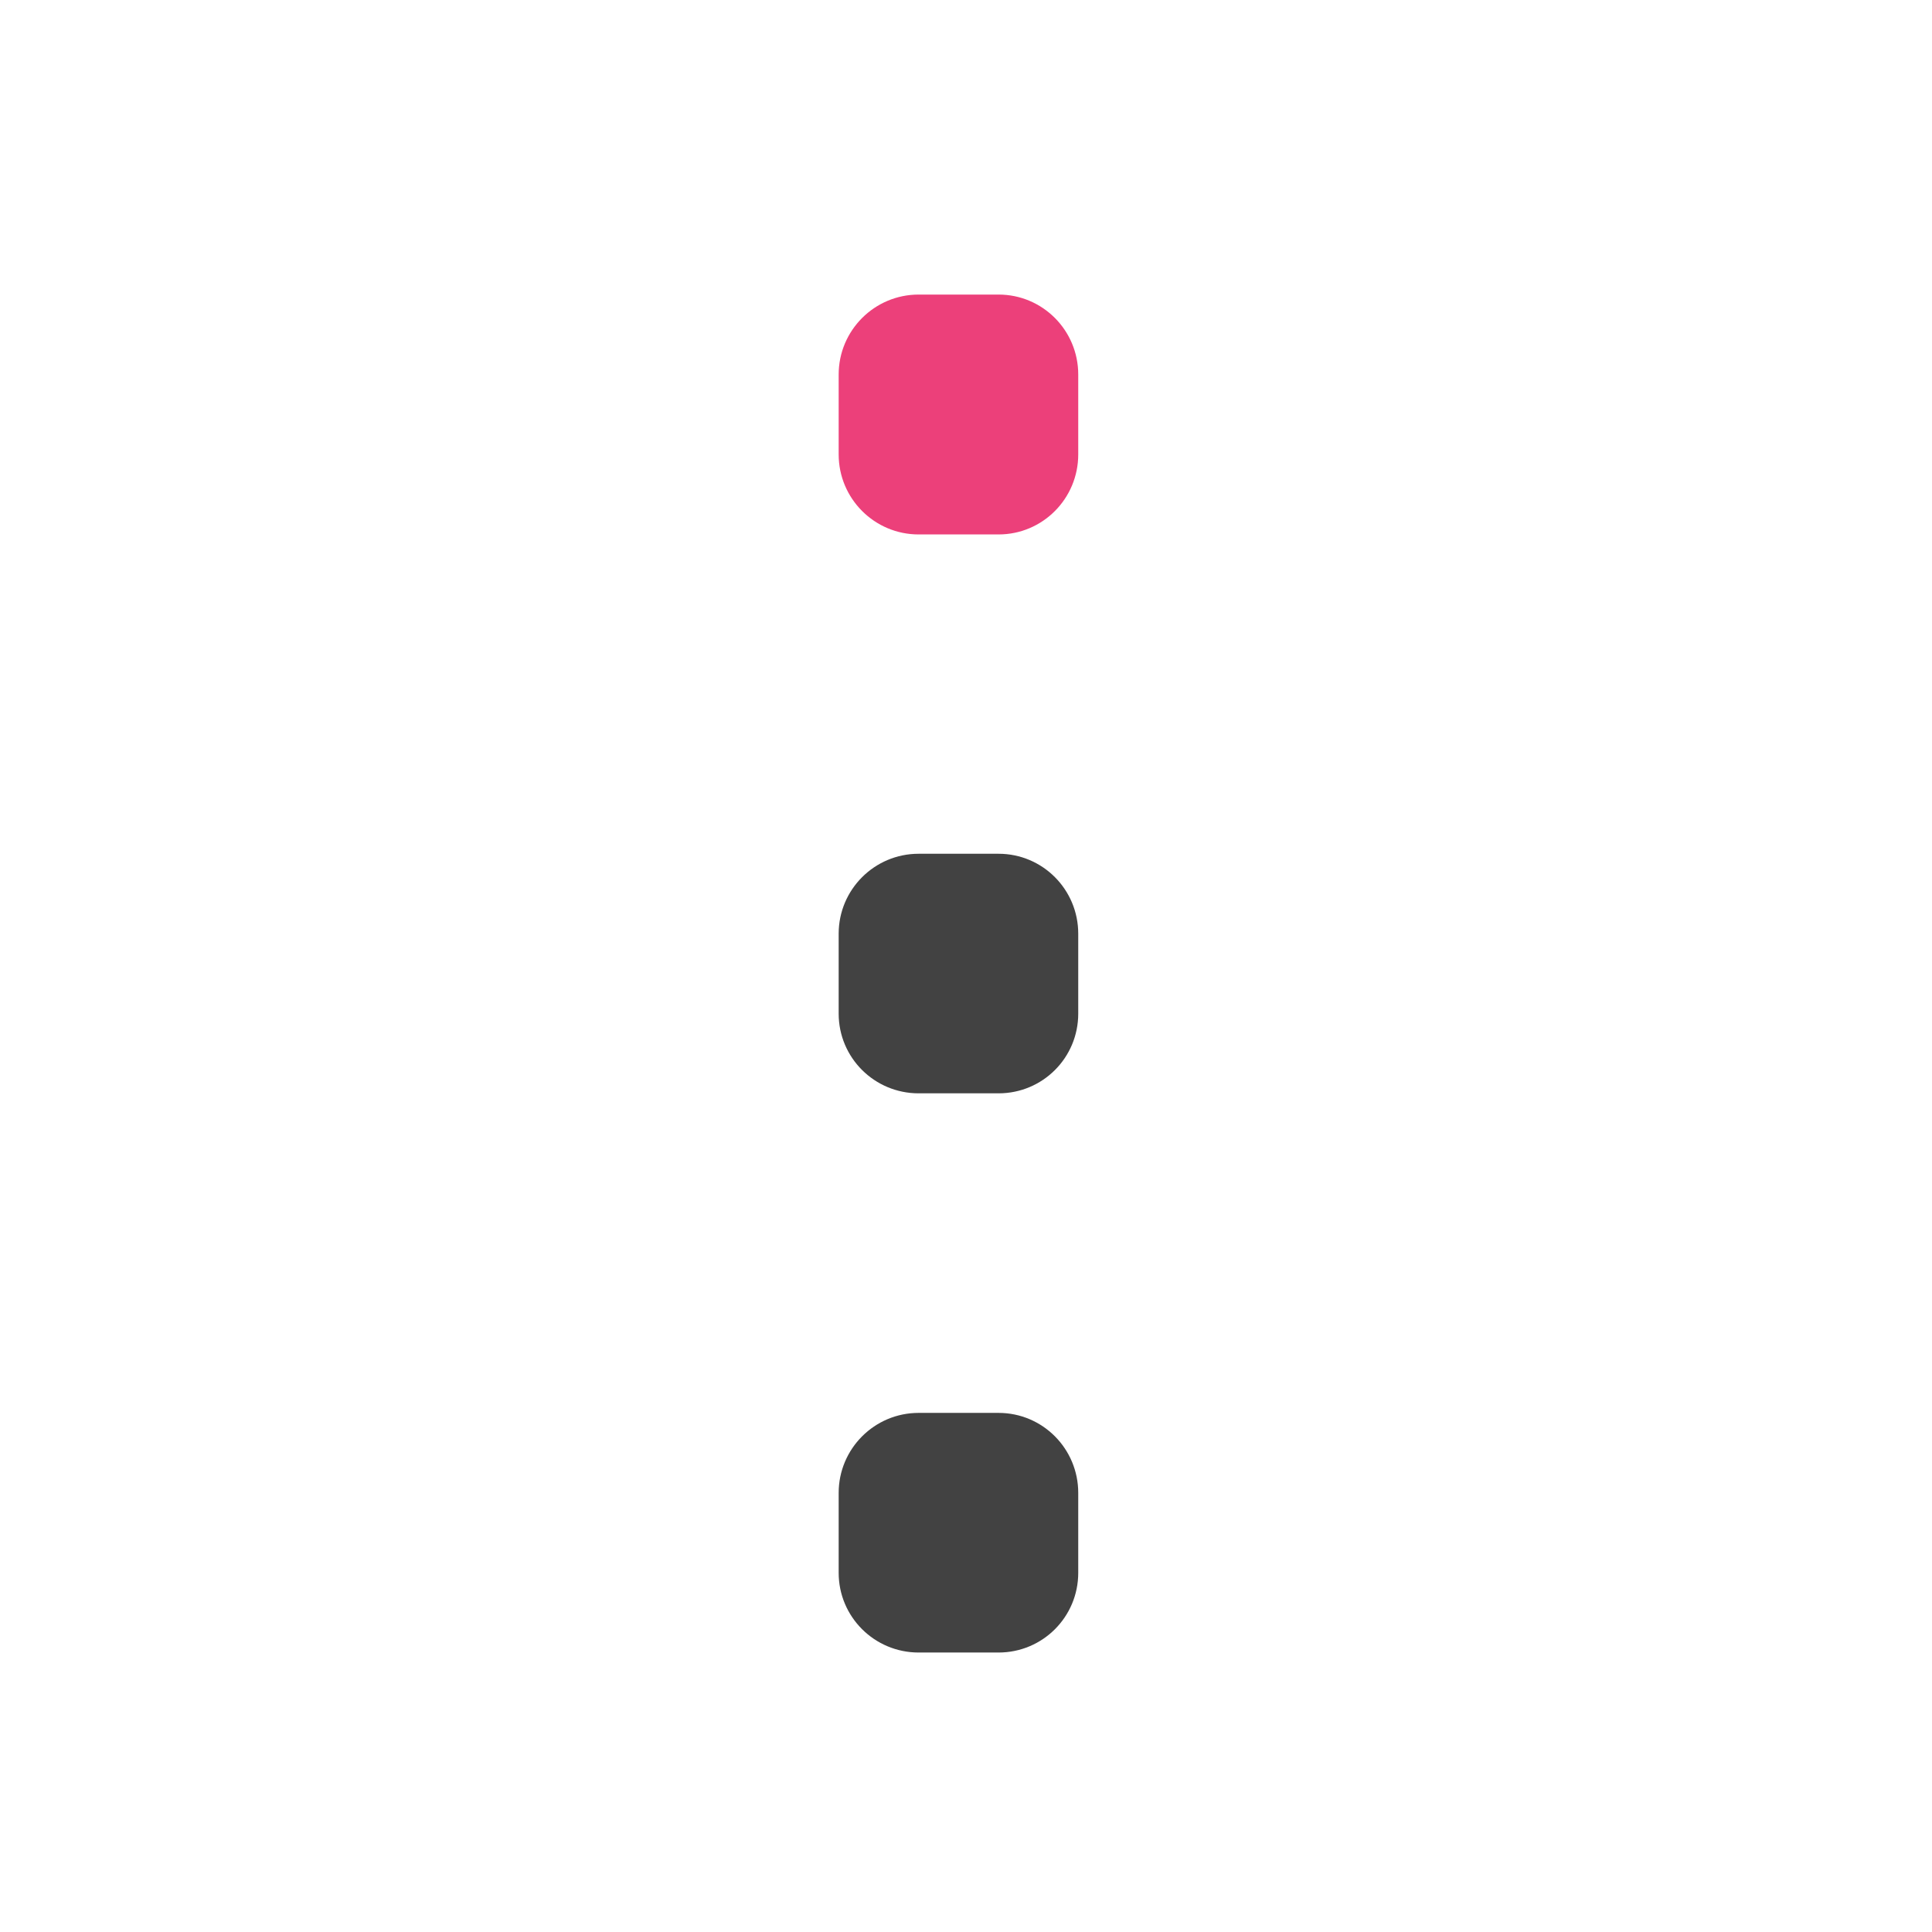 <?xml version="1.0" encoding="UTF-8"?>
<svg xmlns="http://www.w3.org/2000/svg" xmlns:xlink="http://www.w3.org/1999/xlink" width="32px" height="32px" viewBox="0 0 32 32" version="1.1">
<g id="surface1">
<path style=" stroke:none;fill-rule:nonzero;fill:rgb(25.882%,25.882%,25.882%);fill-opacity:1;" d="M 15.215 14.141 L 16.539 14.141 C 17.27 14.141 17.859 14.734 17.859 15.465 L 17.859 16.789 C 17.859 17.52 17.27 18.109 16.539 18.109 L 15.215 18.109 C 14.484 18.109 13.891 17.52 13.891 16.789 L 13.891 15.465 C 13.891 14.734 14.484 14.141 15.215 14.141 Z M 15.215 14.141 "/>
<path style=" stroke:none;fill-rule:nonzero;fill:rgb(92.549%,25.098%,47.843%);fill-opacity:1;" d="M 15.215 4.879 L 16.539 4.879 C 17.27 4.879 17.859 5.473 17.859 6.203 L 17.859 7.527 C 17.859 8.258 17.27 8.852 16.539 8.852 L 15.215 8.852 C 14.484 8.852 13.891 8.258 13.891 7.527 L 13.891 6.203 C 13.891 5.473 14.484 4.879 15.215 4.879 Z M 15.215 4.879 "/>
<path style=" stroke:none;fill-rule:nonzero;fill:rgb(25.882%,25.882%,25.882%);fill-opacity:1;" d="M 15.215 23.402 L 16.539 23.402 C 17.27 23.402 17.859 23.996 17.859 24.727 L 17.859 26.051 C 17.859 26.781 17.27 27.371 16.539 27.371 L 15.215 27.371 C 14.484 27.371 13.891 26.781 13.891 26.051 L 13.891 24.727 C 13.891 23.996 14.484 23.402 15.215 23.402 Z M 15.215 23.402 "/>
</g>
</svg>
